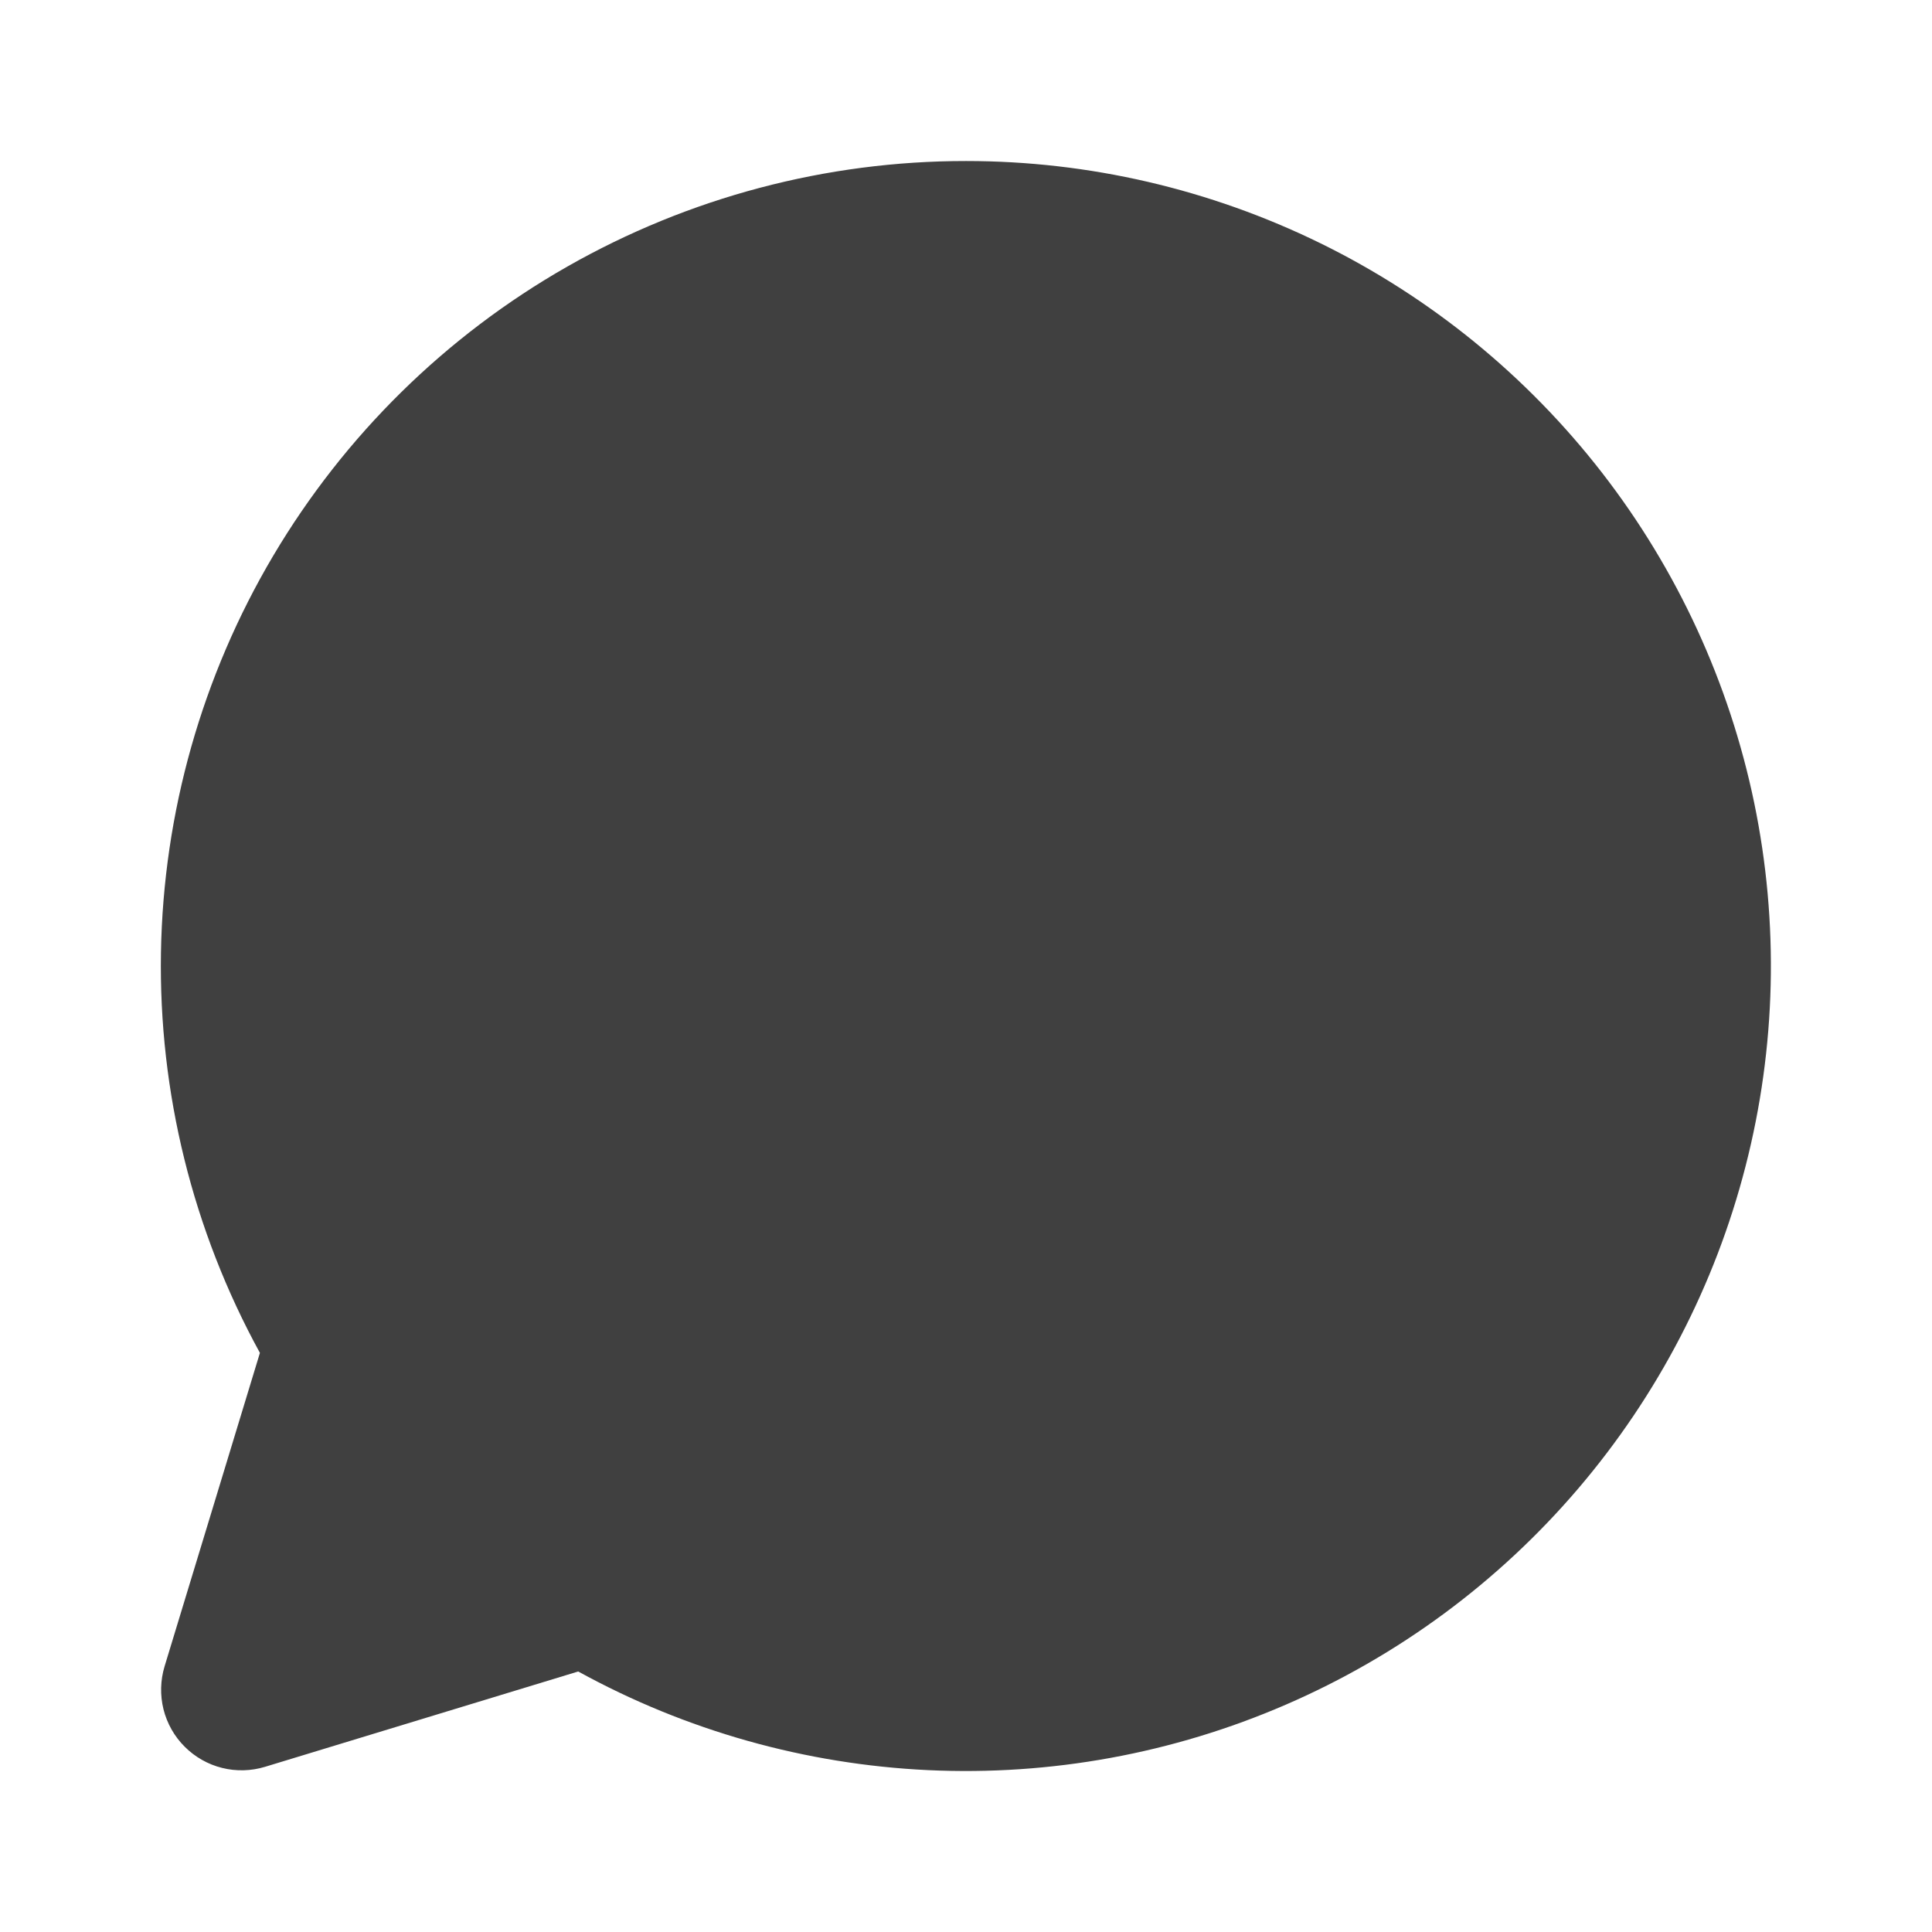 <svg width="32" height="32" viewBox="0 0 32 32" fill="none" xmlns="http://www.w3.org/2000/svg">
<path d="M16.001 2.667C13.685 2.666 11.409 3.269 9.397 4.415C7.385 5.561 5.707 7.212 4.526 9.204C3.346 11.196 2.705 13.461 2.666 15.777C2.627 18.092 3.192 20.377 4.305 22.408L2.726 27.6C2.656 27.831 2.65 28.077 2.708 28.312C2.767 28.546 2.888 28.761 3.059 28.931C3.23 29.102 3.444 29.224 3.678 29.282C3.913 29.341 4.159 29.334 4.39 29.264L9.577 27.685C11.359 28.665 13.341 29.223 15.372 29.319C17.403 29.414 19.428 29.044 21.294 28.236C23.16 27.429 24.817 26.205 26.137 24.659C27.457 23.113 28.407 21.285 28.912 19.316C29.418 17.347 29.467 15.288 29.055 13.297C28.642 11.306 27.78 9.436 26.534 7.829C25.288 6.223 23.692 4.922 21.866 4.027C20.04 3.133 18.034 2.667 16.001 2.667Z" fill="#404040"/>
</svg>
